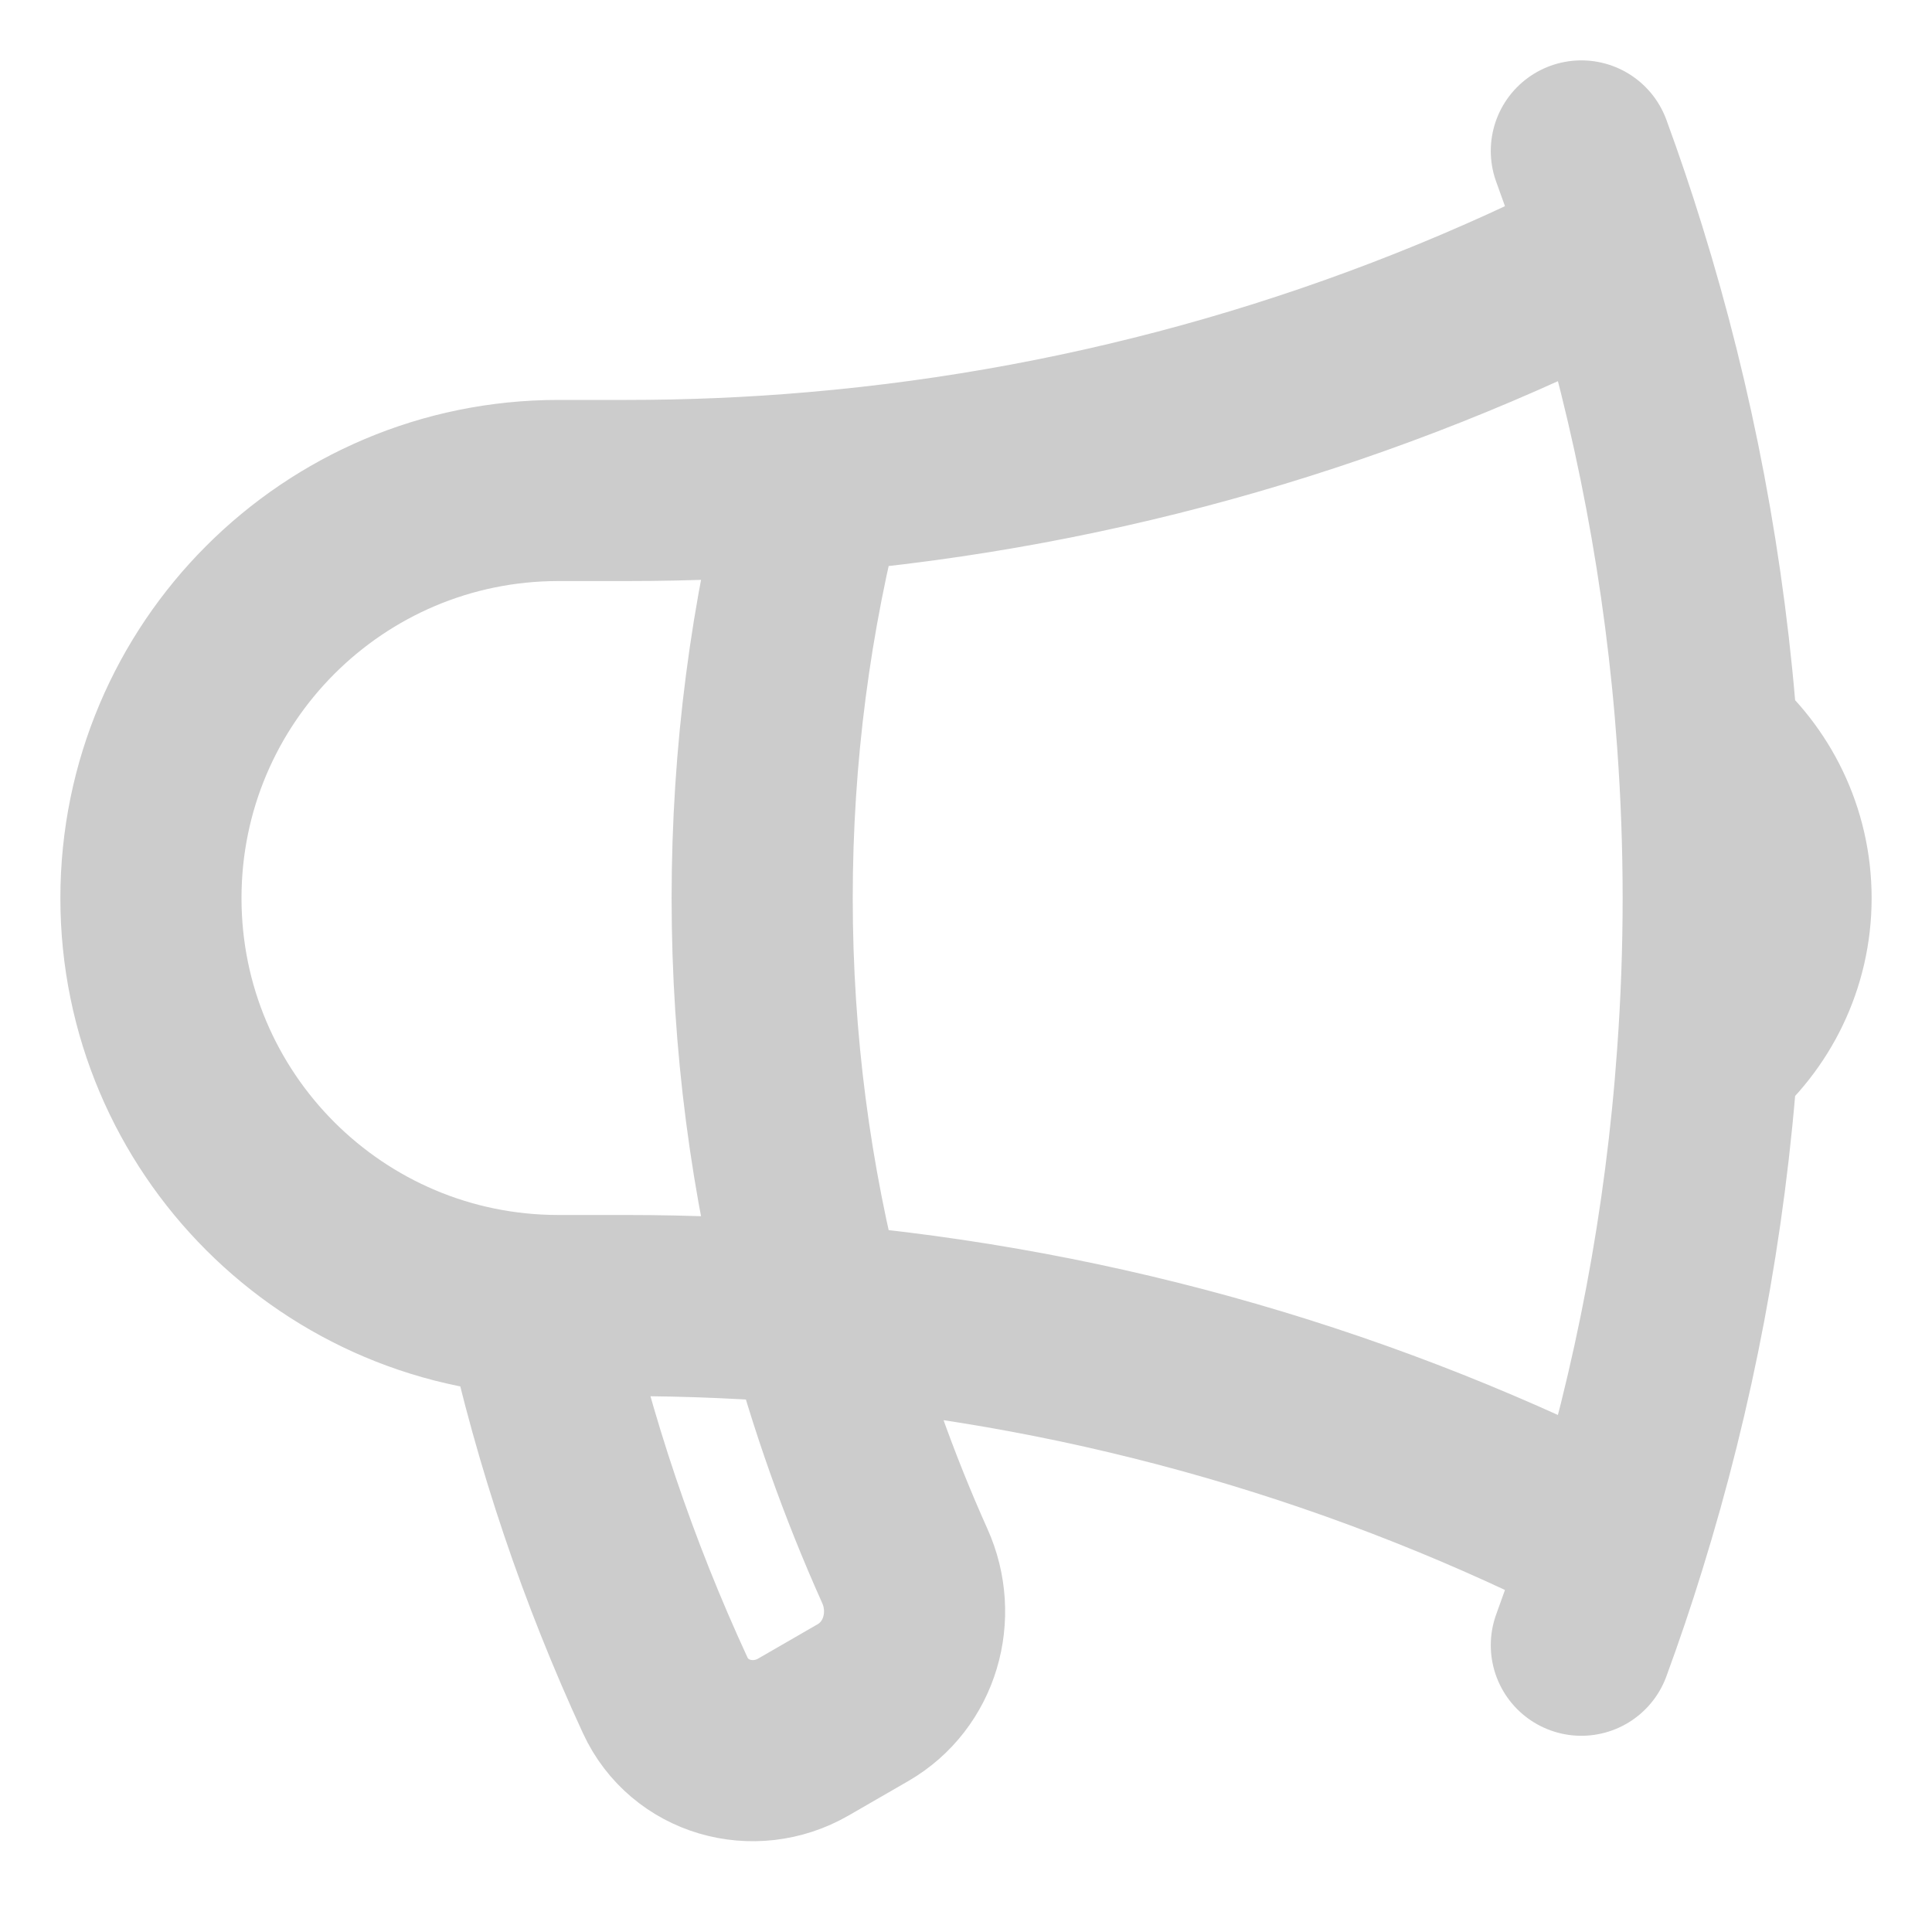 <svg width="16" height="16" viewBox="0 0 16 16" fill="none" xmlns="http://www.w3.org/2000/svg">
<path d="M6.755 10.88C6.239 10.835 5.716 10.812 5.188 10.812H4.625C2.761 10.812 1.25 9.301 1.25 7.438C1.25 5.574 2.761 4.062 4.625 4.062H5.188C5.716 4.062 6.239 4.04 6.755 3.995M6.755 10.88C6.945 11.601 7.193 12.299 7.493 12.968C7.679 13.38 7.538 13.875 7.146 14.101L6.654 14.385C6.24 14.624 5.709 14.473 5.509 14.04C5.039 13.023 4.674 11.948 4.428 10.828M6.755 10.88C6.466 9.781 6.312 8.627 6.312 7.438C6.312 6.248 6.466 5.094 6.755 3.995M6.755 10.88C9.125 11.084 11.363 11.748 13.381 12.781M6.755 3.995C9.125 3.791 11.363 3.127 13.381 2.094M13.381 2.094C13.293 1.809 13.198 1.528 13.096 1.25M13.381 2.094C13.782 3.386 14.042 4.741 14.141 6.14M13.381 12.781C13.293 13.066 13.198 13.347 13.096 13.625M13.381 12.781C13.782 11.489 14.042 10.134 14.141 8.735M14.141 6.14C14.513 6.449 14.75 6.916 14.75 7.438C14.75 7.959 14.513 8.426 14.141 8.735M14.141 6.14C14.172 6.568 14.188 7.001 14.188 7.438C14.188 7.874 14.172 8.307 14.141 8.735" stroke="#CCCCCC" stroke-width="1.5" stroke-linecap="round" stroke-linejoin="round"/>
</svg>
